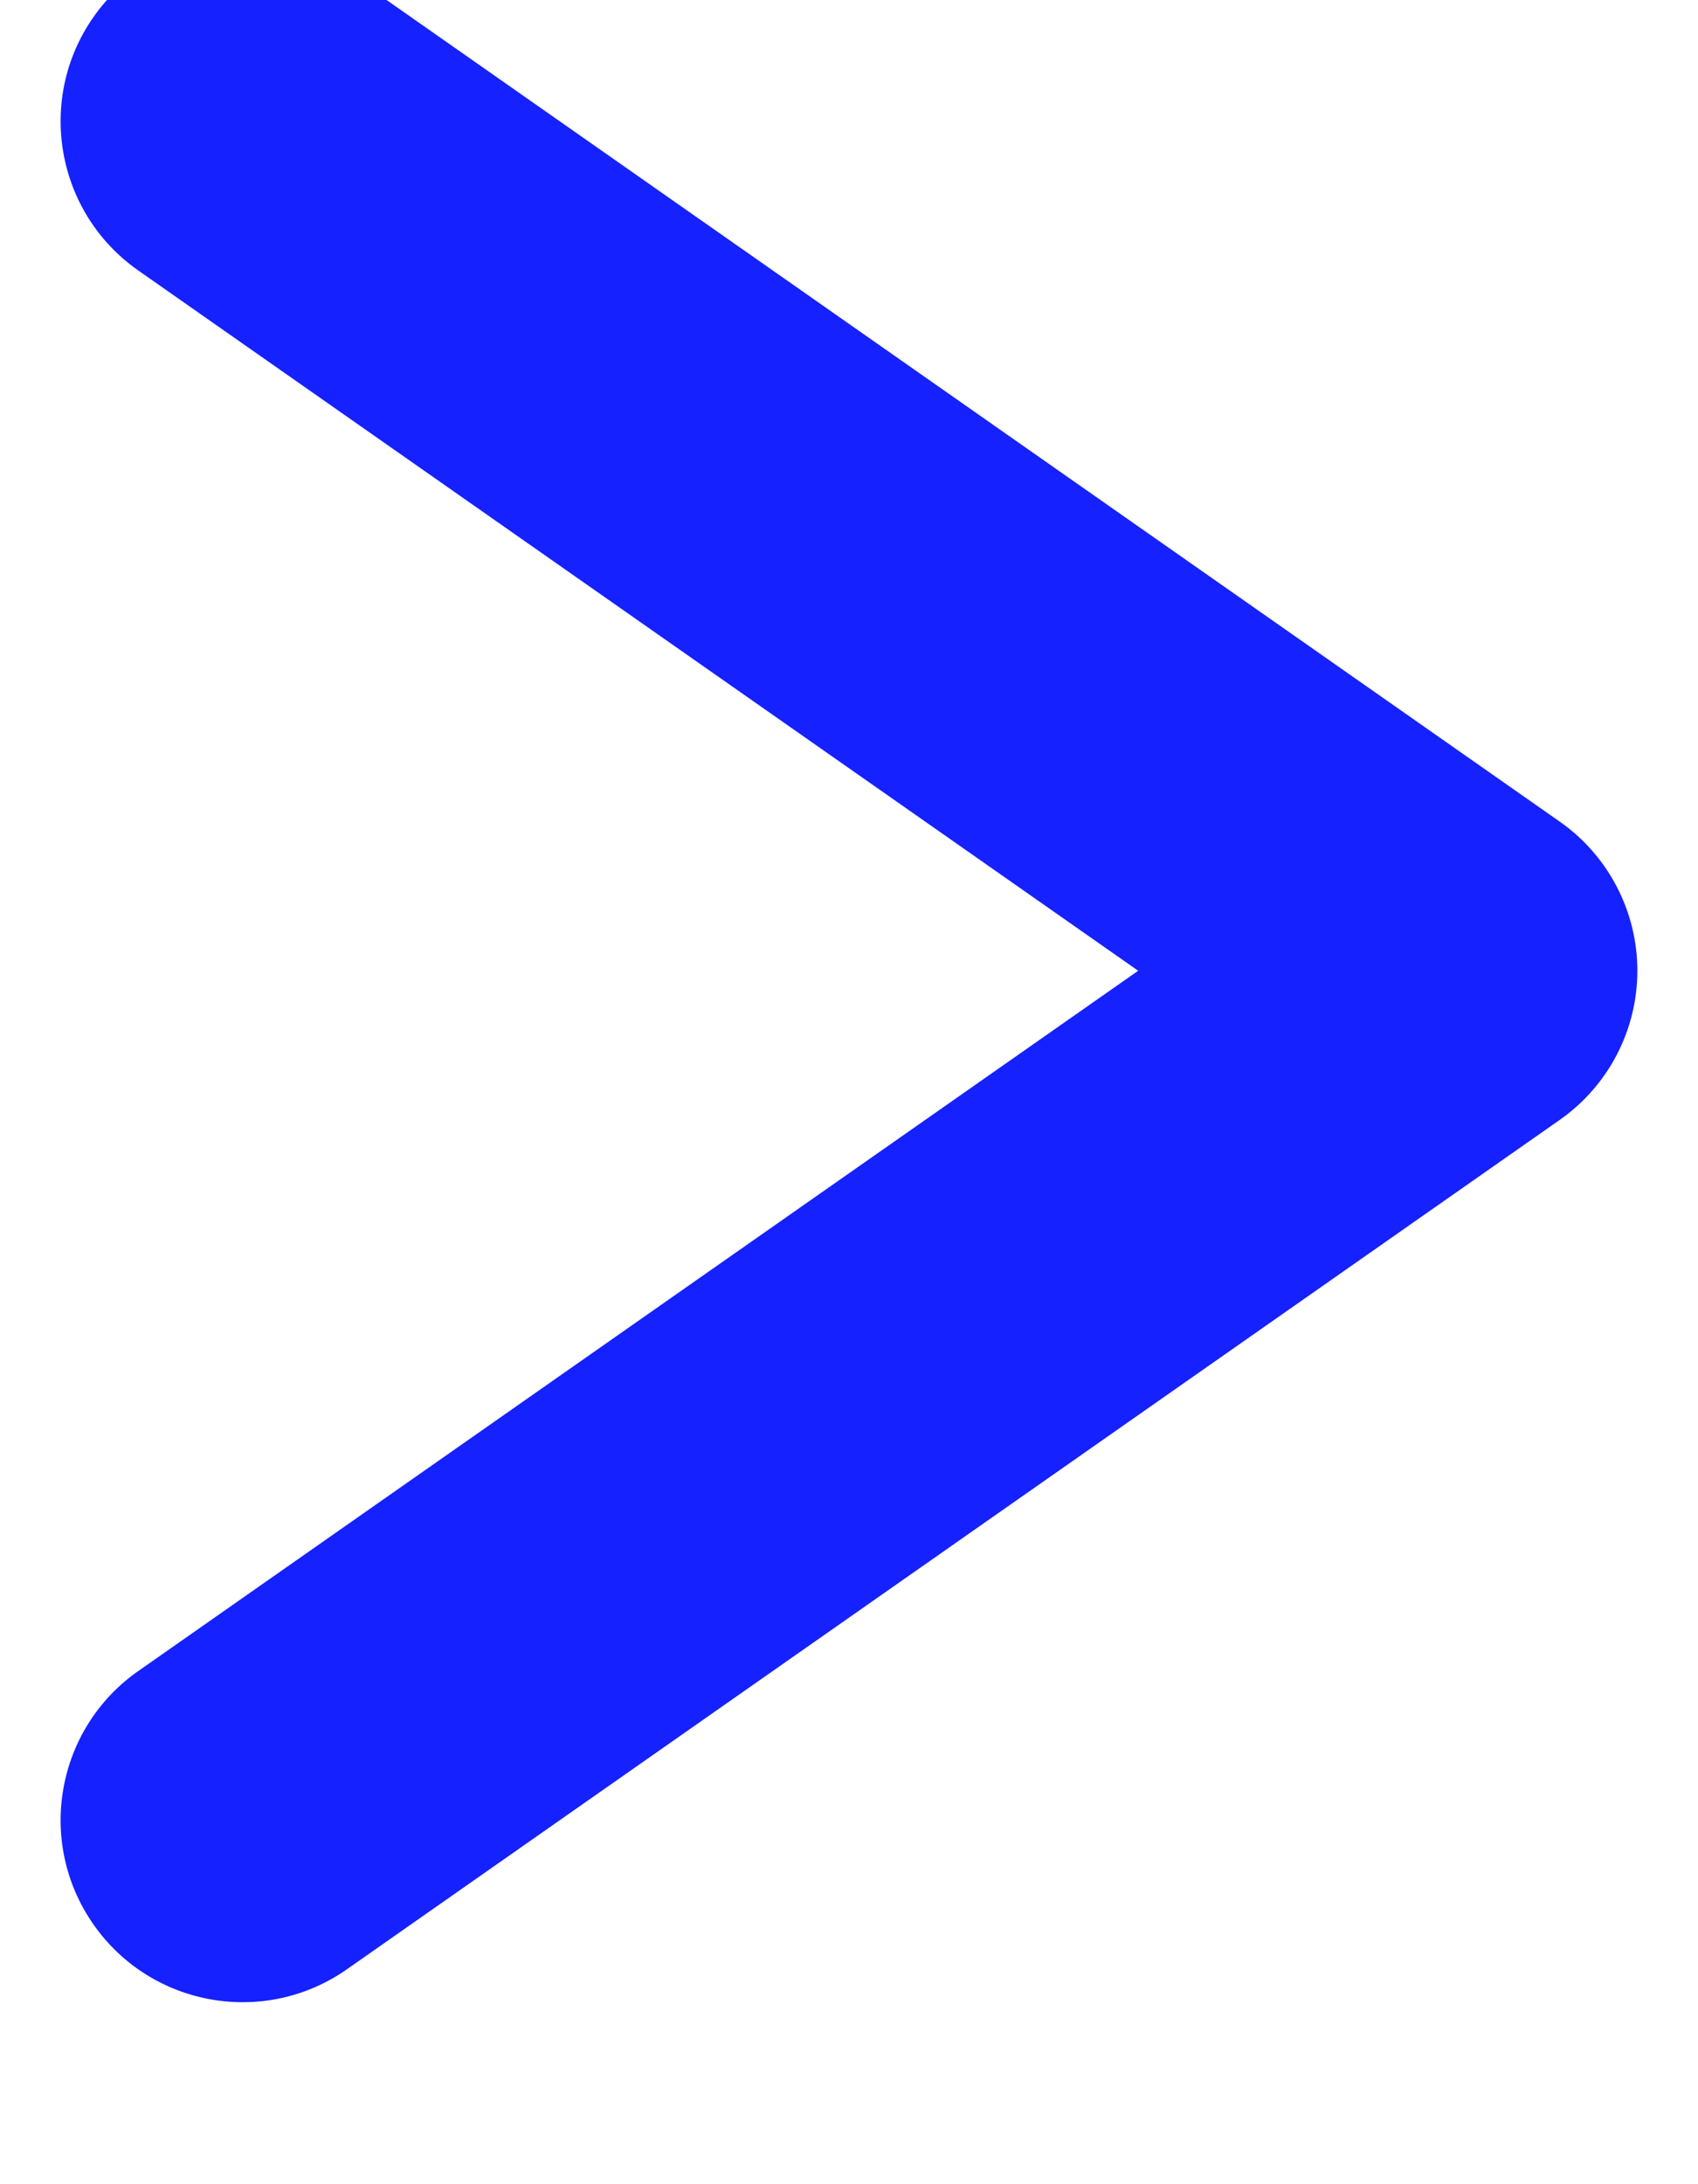 <svg width="14" height="18" viewBox="0 0 14 18" fill="none" xmlns="http://www.w3.org/2000/svg" xmlns:xlink="http://www.w3.org/1999/xlink">
<path d="M2.86,-0.229C2.182,-0.704 1.246,-0.539 0.771,0.14C0.296,0.818 0.461,1.754 1.14,2.229L2.86,-0.229ZM12,8L12.86,9.229C13.261,8.948 13.5,8.489 13.5,8C13.5,7.511 13.261,7.052 12.86,6.771L12,8ZM1.14,13.771C0.461,14.246 0.296,15.182 0.771,15.86C1.246,16.539 2.182,16.704 2.86,16.229L1.14,13.771ZM1.14,2.229L11.14,9.229L12.86,6.771L2.86,-0.229L1.14,2.229ZM11.14,6.771L1.14,13.771L2.86,16.229L12.86,9.229L11.14,6.771Z" fill="#1521FF"/>
</svg>
